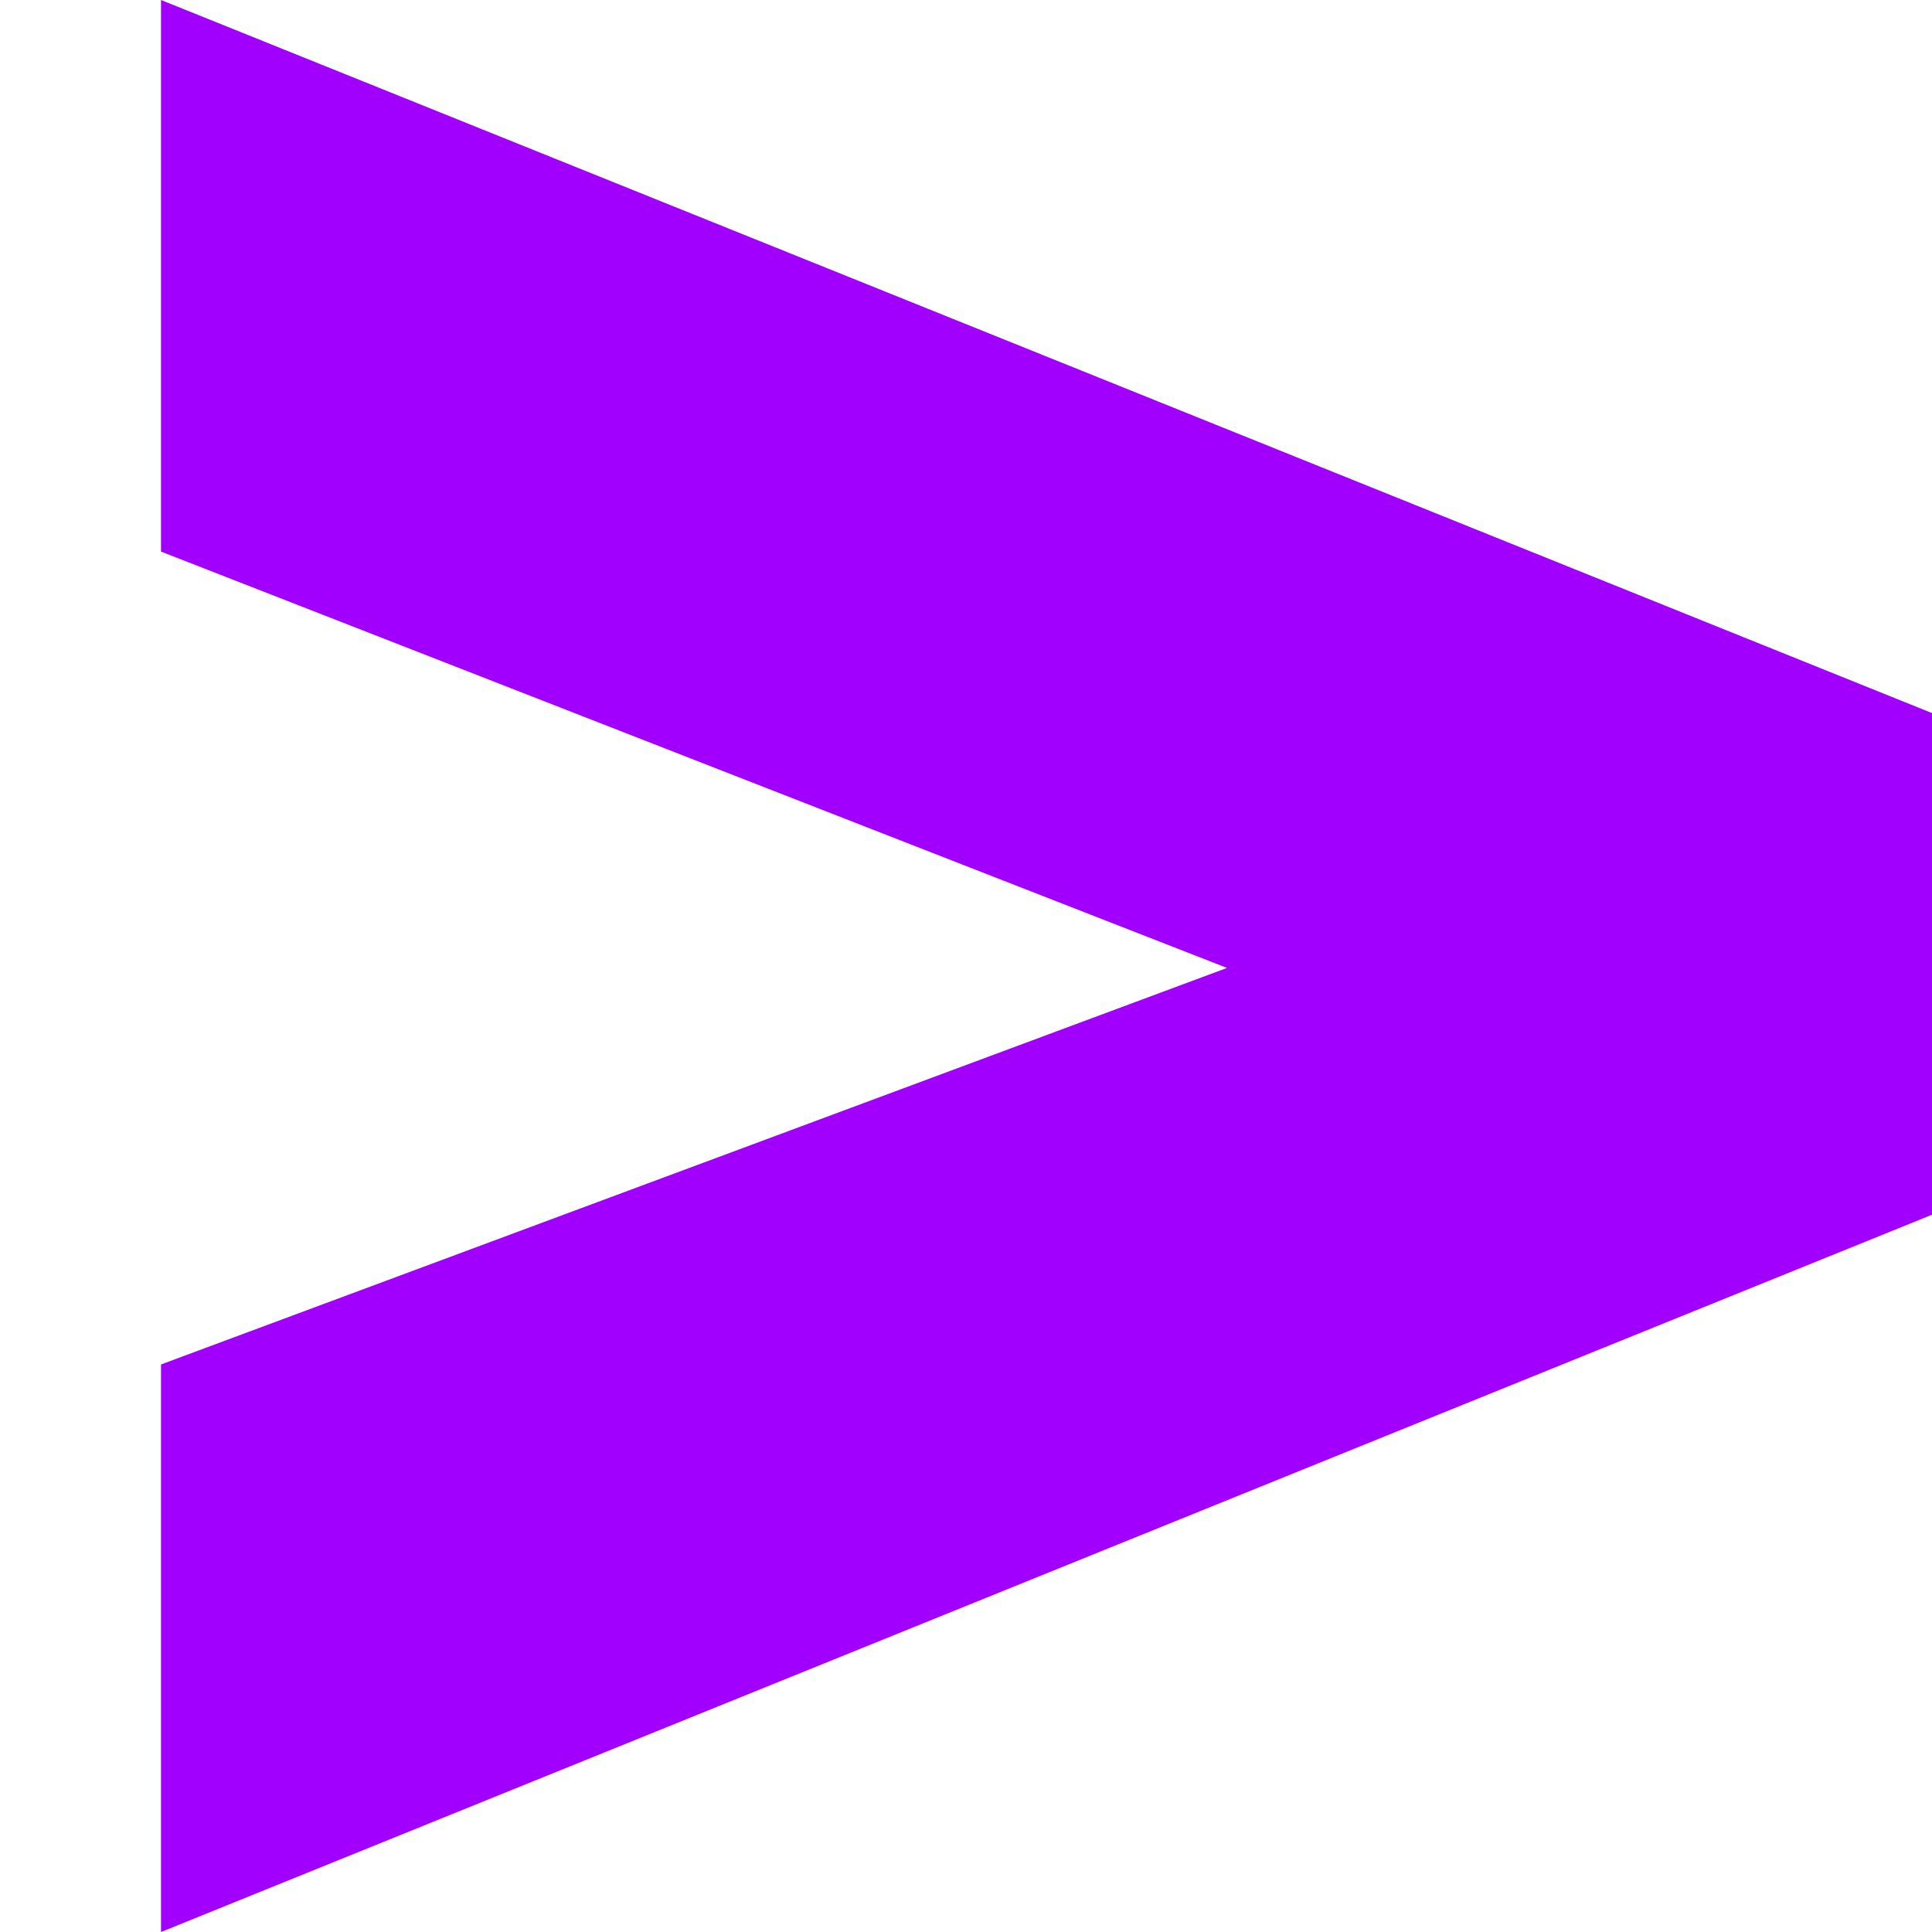 <svg width="50" height="50" viewBox="0 0 50 50" fill="none" xmlns="http://www.w3.org/2000/svg">
<g clip-path="url(#clip0_192_338)">
<path d="M4.167 35.312L31.754 25.05L4.167 14.275V0L51.417 19.025V30.863L4.167 50V35.312Z" fill="#A100FF"/>
</g>
<defs>
<clipPath id="clip0_192_338">
<rect width="50" height="50" fill="white"/>
</clipPath>
</defs>
</svg>

